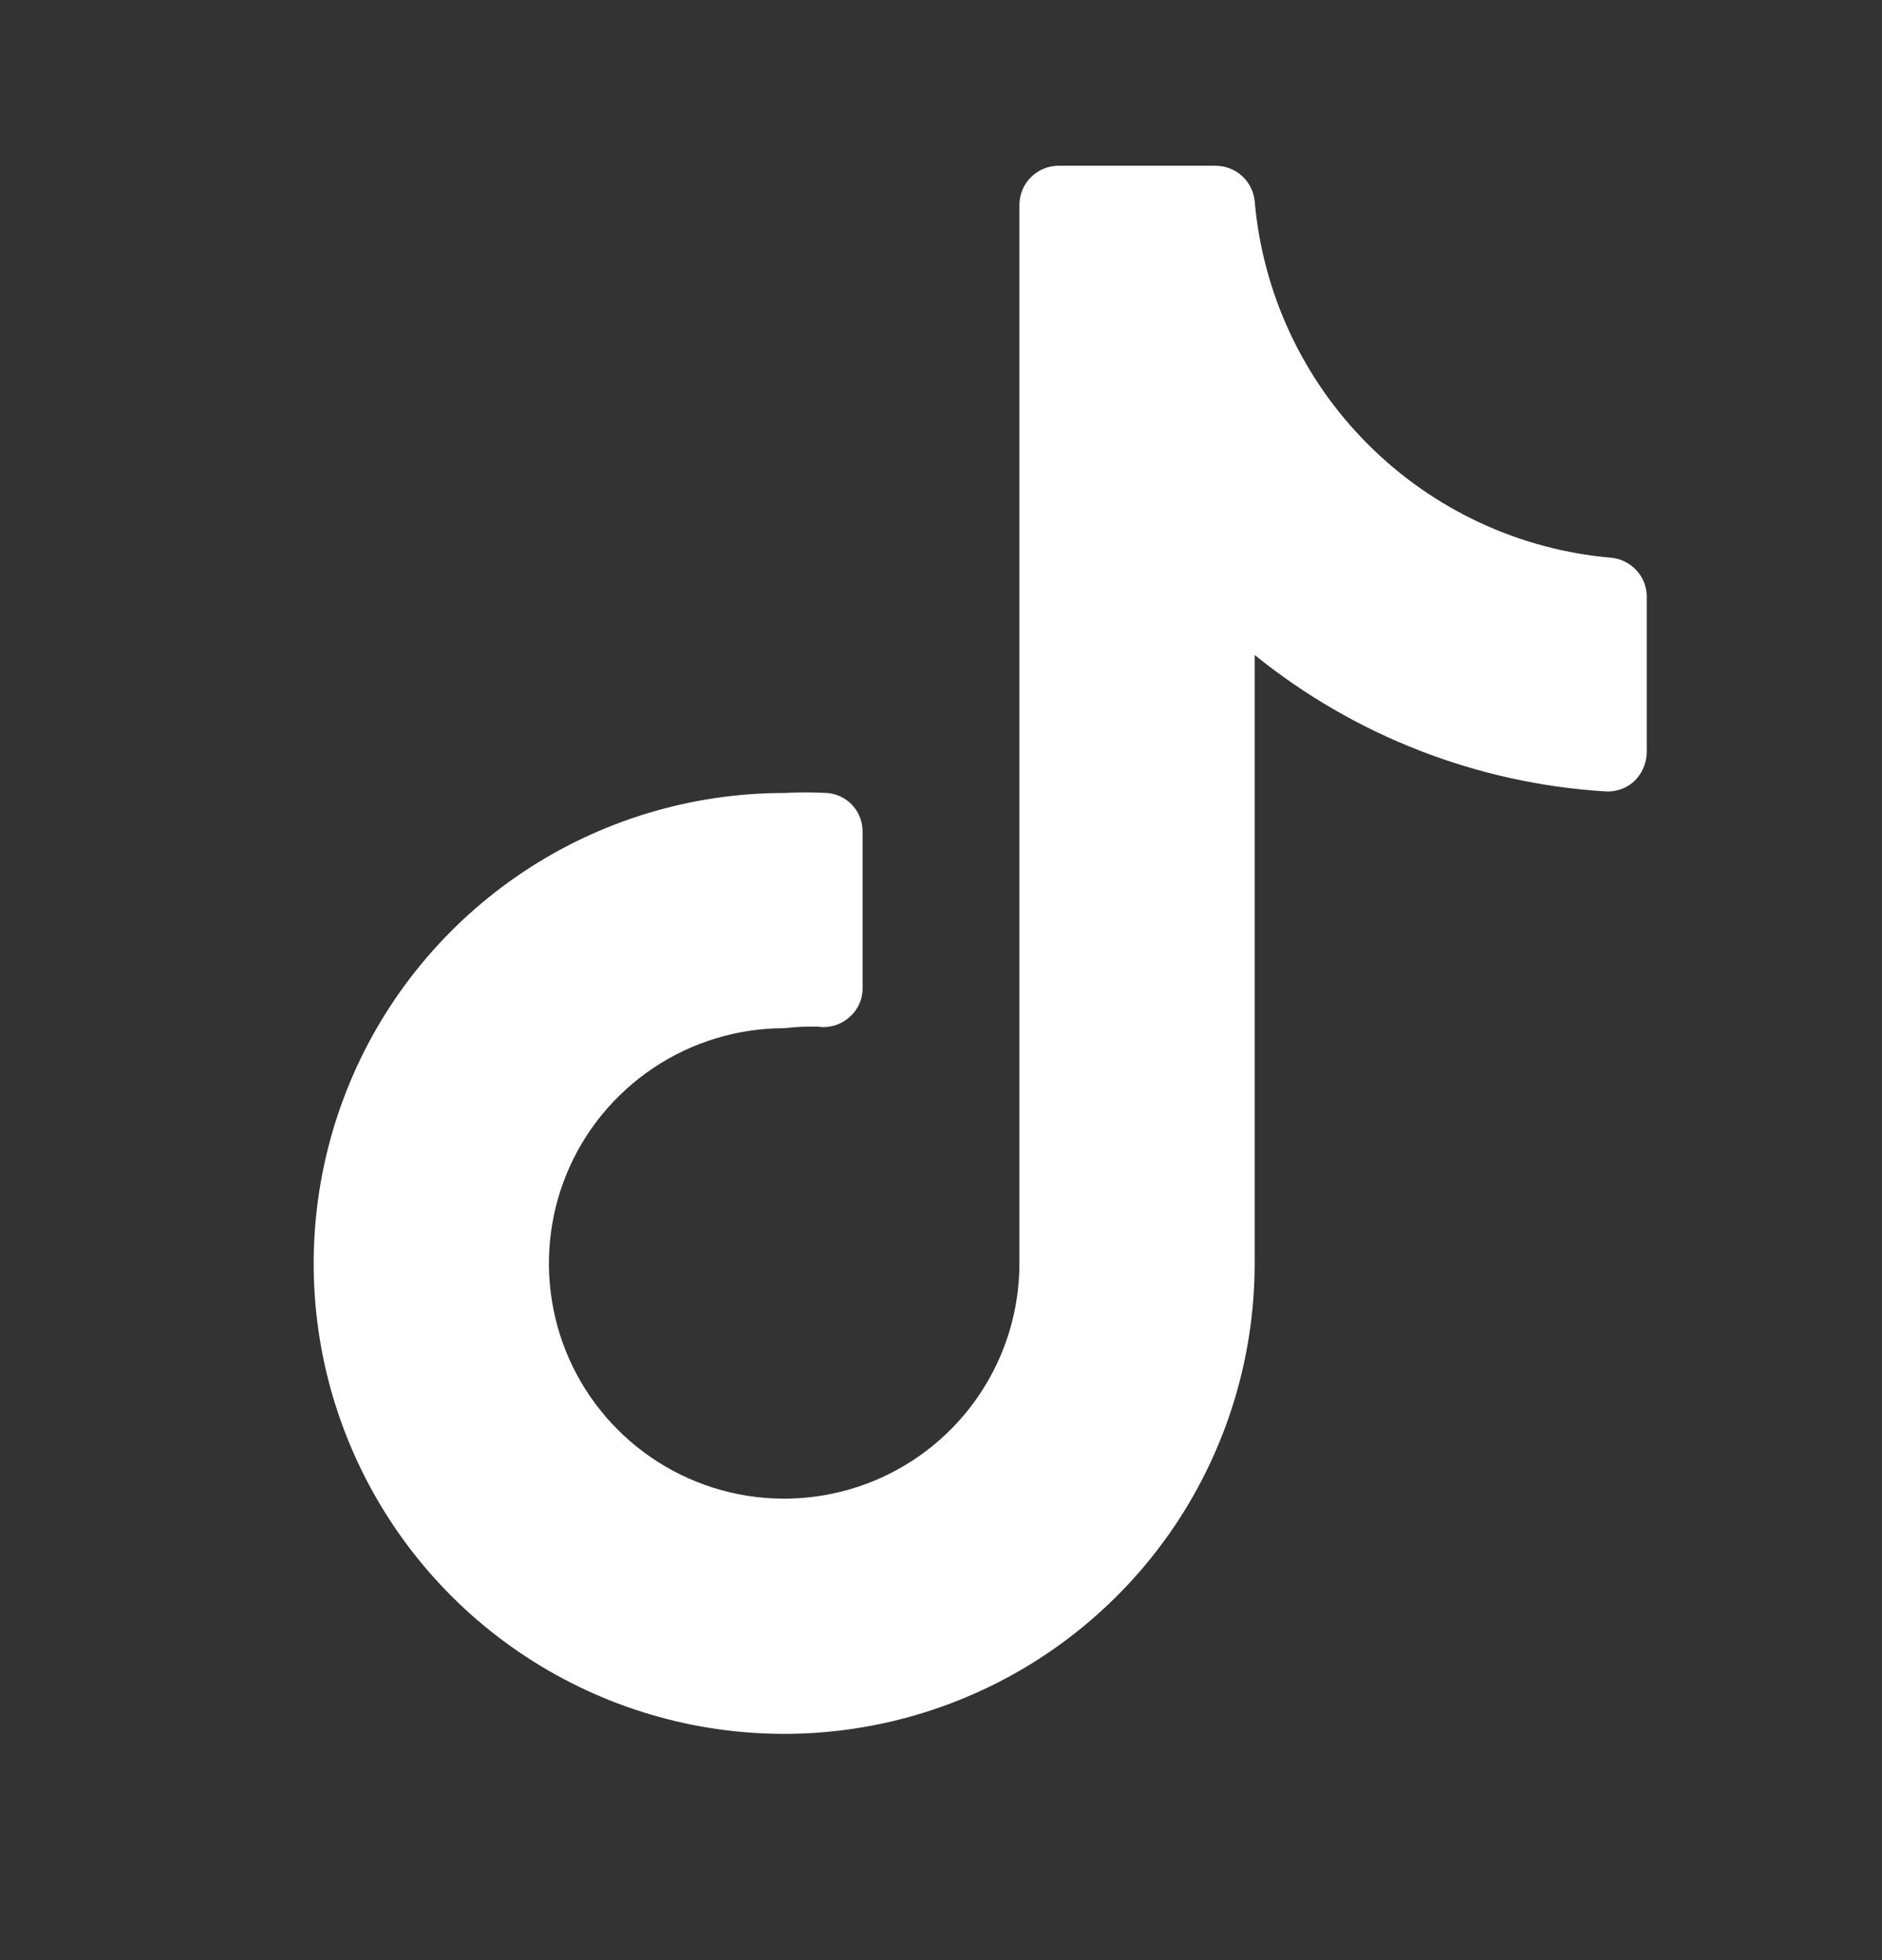 <svg width="24" height="25" viewBox="0 0 24 25" fill="none" xmlns="http://www.w3.org/2000/svg">
<rect x="0" y="0" width="24" height="25" fill="#333333" stroke="none"/>
<g id="tik-tok">
<path id="Vector" d="M21 7.594V9.594C20.999 9.663 20.985 9.732 20.957 9.795C20.93 9.859 20.89 9.916 20.84 9.964C20.79 10.01 20.732 10.045 20.668 10.067C20.605 10.089 20.537 10.099 20.47 10.094C18.836 9.992 17.274 9.384 16 8.354V16.114C16 17.301 15.648 18.461 14.989 19.448C14.329 20.434 13.393 21.203 12.296 21.657C11.2 22.112 9.993 22.23 8.829 21.999C7.666 21.767 6.596 21.196 5.757 20.357C4.918 19.518 4.347 18.449 4.115 17.285C3.884 16.121 4.003 14.915 4.457 13.818C4.911 12.722 5.68 11.785 6.667 11.125C7.653 10.466 8.813 10.114 10 10.114C10.183 10.104 10.367 10.104 10.55 10.114C10.673 10.124 10.787 10.18 10.871 10.271C10.954 10.362 11 10.481 11 10.604V12.604C11.001 12.675 10.986 12.744 10.956 12.808C10.927 12.872 10.884 12.929 10.83 12.974C10.776 13.023 10.713 13.058 10.643 13.079C10.574 13.1 10.501 13.105 10.43 13.094C10.286 13.091 10.143 13.097 10 13.114C9.407 13.114 8.827 13.29 8.333 13.62C7.84 13.95 7.455 14.418 7.228 14.966C7.001 15.514 6.942 16.118 7.058 16.7C7.173 17.282 7.459 17.816 7.879 18.236C8.298 18.655 8.833 18.941 9.415 19.057C9.997 19.172 10.6 19.113 11.148 18.886C11.696 18.659 12.165 18.274 12.494 17.781C12.824 17.288 13 16.708 13 16.114V2.614C13 2.482 13.053 2.354 13.146 2.261C13.24 2.167 13.367 2.114 13.5 2.114H15.5C15.624 2.114 15.745 2.159 15.837 2.243C15.929 2.326 15.988 2.441 16 2.564C16.102 3.737 16.613 4.836 17.446 5.668C18.278 6.501 19.377 7.013 20.55 7.114C20.67 7.126 20.782 7.182 20.865 7.27C20.948 7.358 20.996 7.473 21 7.594Z" fill="white"/>
</g>
</svg>
